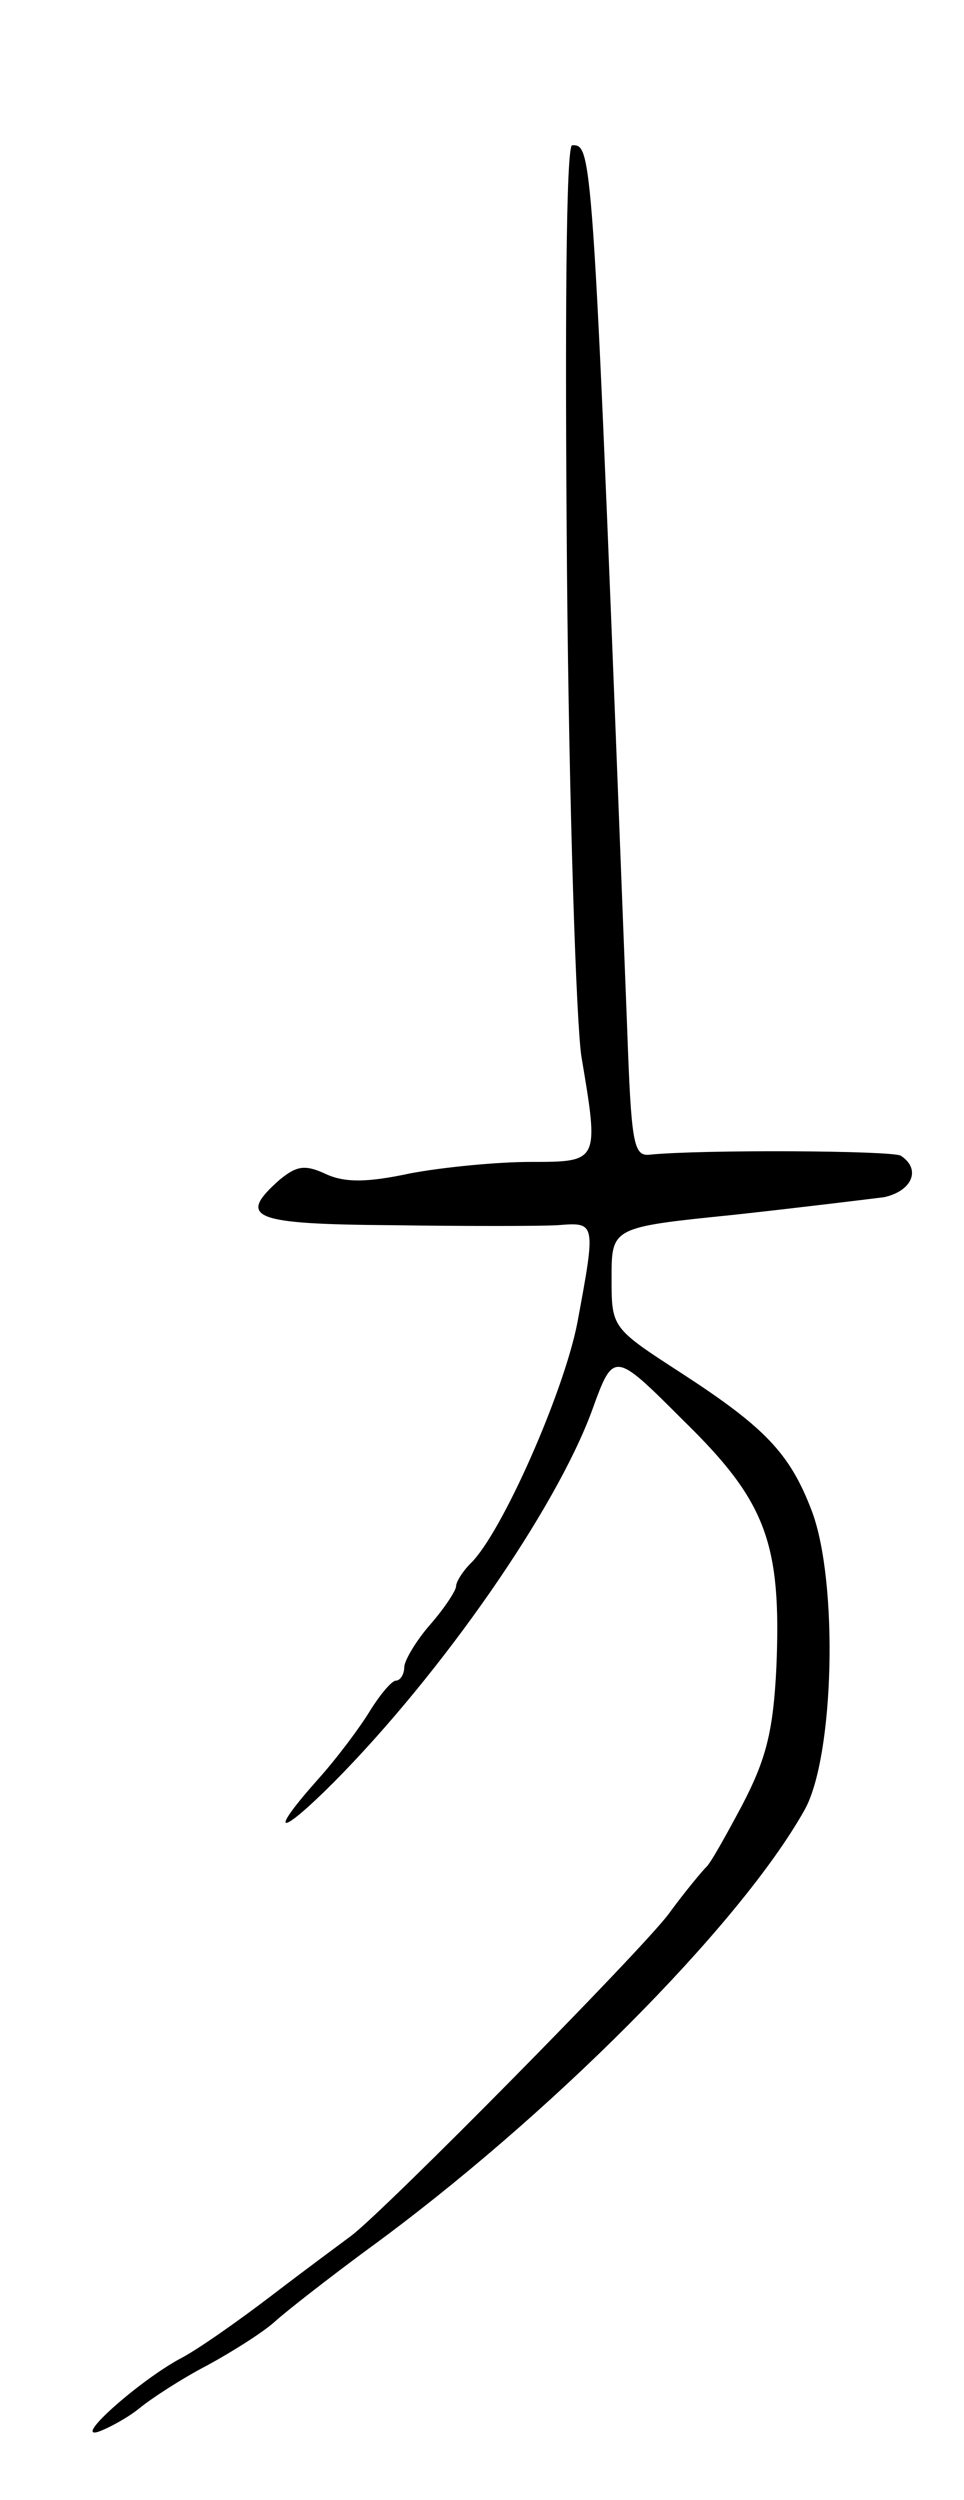 <svg version="1.0" xmlns="http://www.w3.org/2000/svg"
 width="93pt" height="241pt" viewBox="0 0 93 241"
 preserveAspectRatio="xMidYMid meet">
<g transform="translate(0,241) scale(0.1,-0.1)"
fill="#000000" stroke="none">
<path d="M547 1858 c2 -227 9 -437 14 -467 17 -101 17 -101 -49 -101 -32 0
-84 -5 -116 -11 -42 -9 -63 -9 -81 -1 -21 10 -29 8 -45 -5 -42 -37 -27 -43
108 -44 70 -1 142 -1 160 0 37 3 37 3 19 -94 -13 -67 -73 -203 -103 -232 -8
-8 -14 -18 -14 -22 0 -4 -11 -21 -25 -37 -14 -16 -25 -35 -25 -41 0 -7 -4 -13
-8 -13 -4 0 -15 -13 -25 -29 -9 -15 -32 -46 -51 -67 -48 -54 -37 -55 16 -2
105 106 214 263 249 358 21 58 21 58 88 -9 80 -78 95 -118 90 -238 -3 -62 -10
-89 -33 -133 -16 -30 -31 -57 -35 -60 -3 -3 -20 -23 -36 -45 -27 -36 -273
-285 -306 -310 -8 -6 -42 -31 -76 -57 -34 -26 -74 -54 -90 -62 -40 -22 -103
-78 -78 -70 11 4 29 14 40 23 11 9 40 28 65 41 24 13 54 32 65 42 11 10 52 42
90 70 173 126 358 311 421 423 29 51 33 221 7 289 -21 55 -45 80 -125 132 -68
44 -68 44 -68 92 0 49 0 49 118 61 64 7 129 15 145 17 27 6 36 27 16 40 -9 5
-191 6 -242 1 -16 -2 -18 11 -22 123 -33 853 -33 850 -53 850 -6 0 -7 -172 -5
-412z"/>
</g>
</svg>
